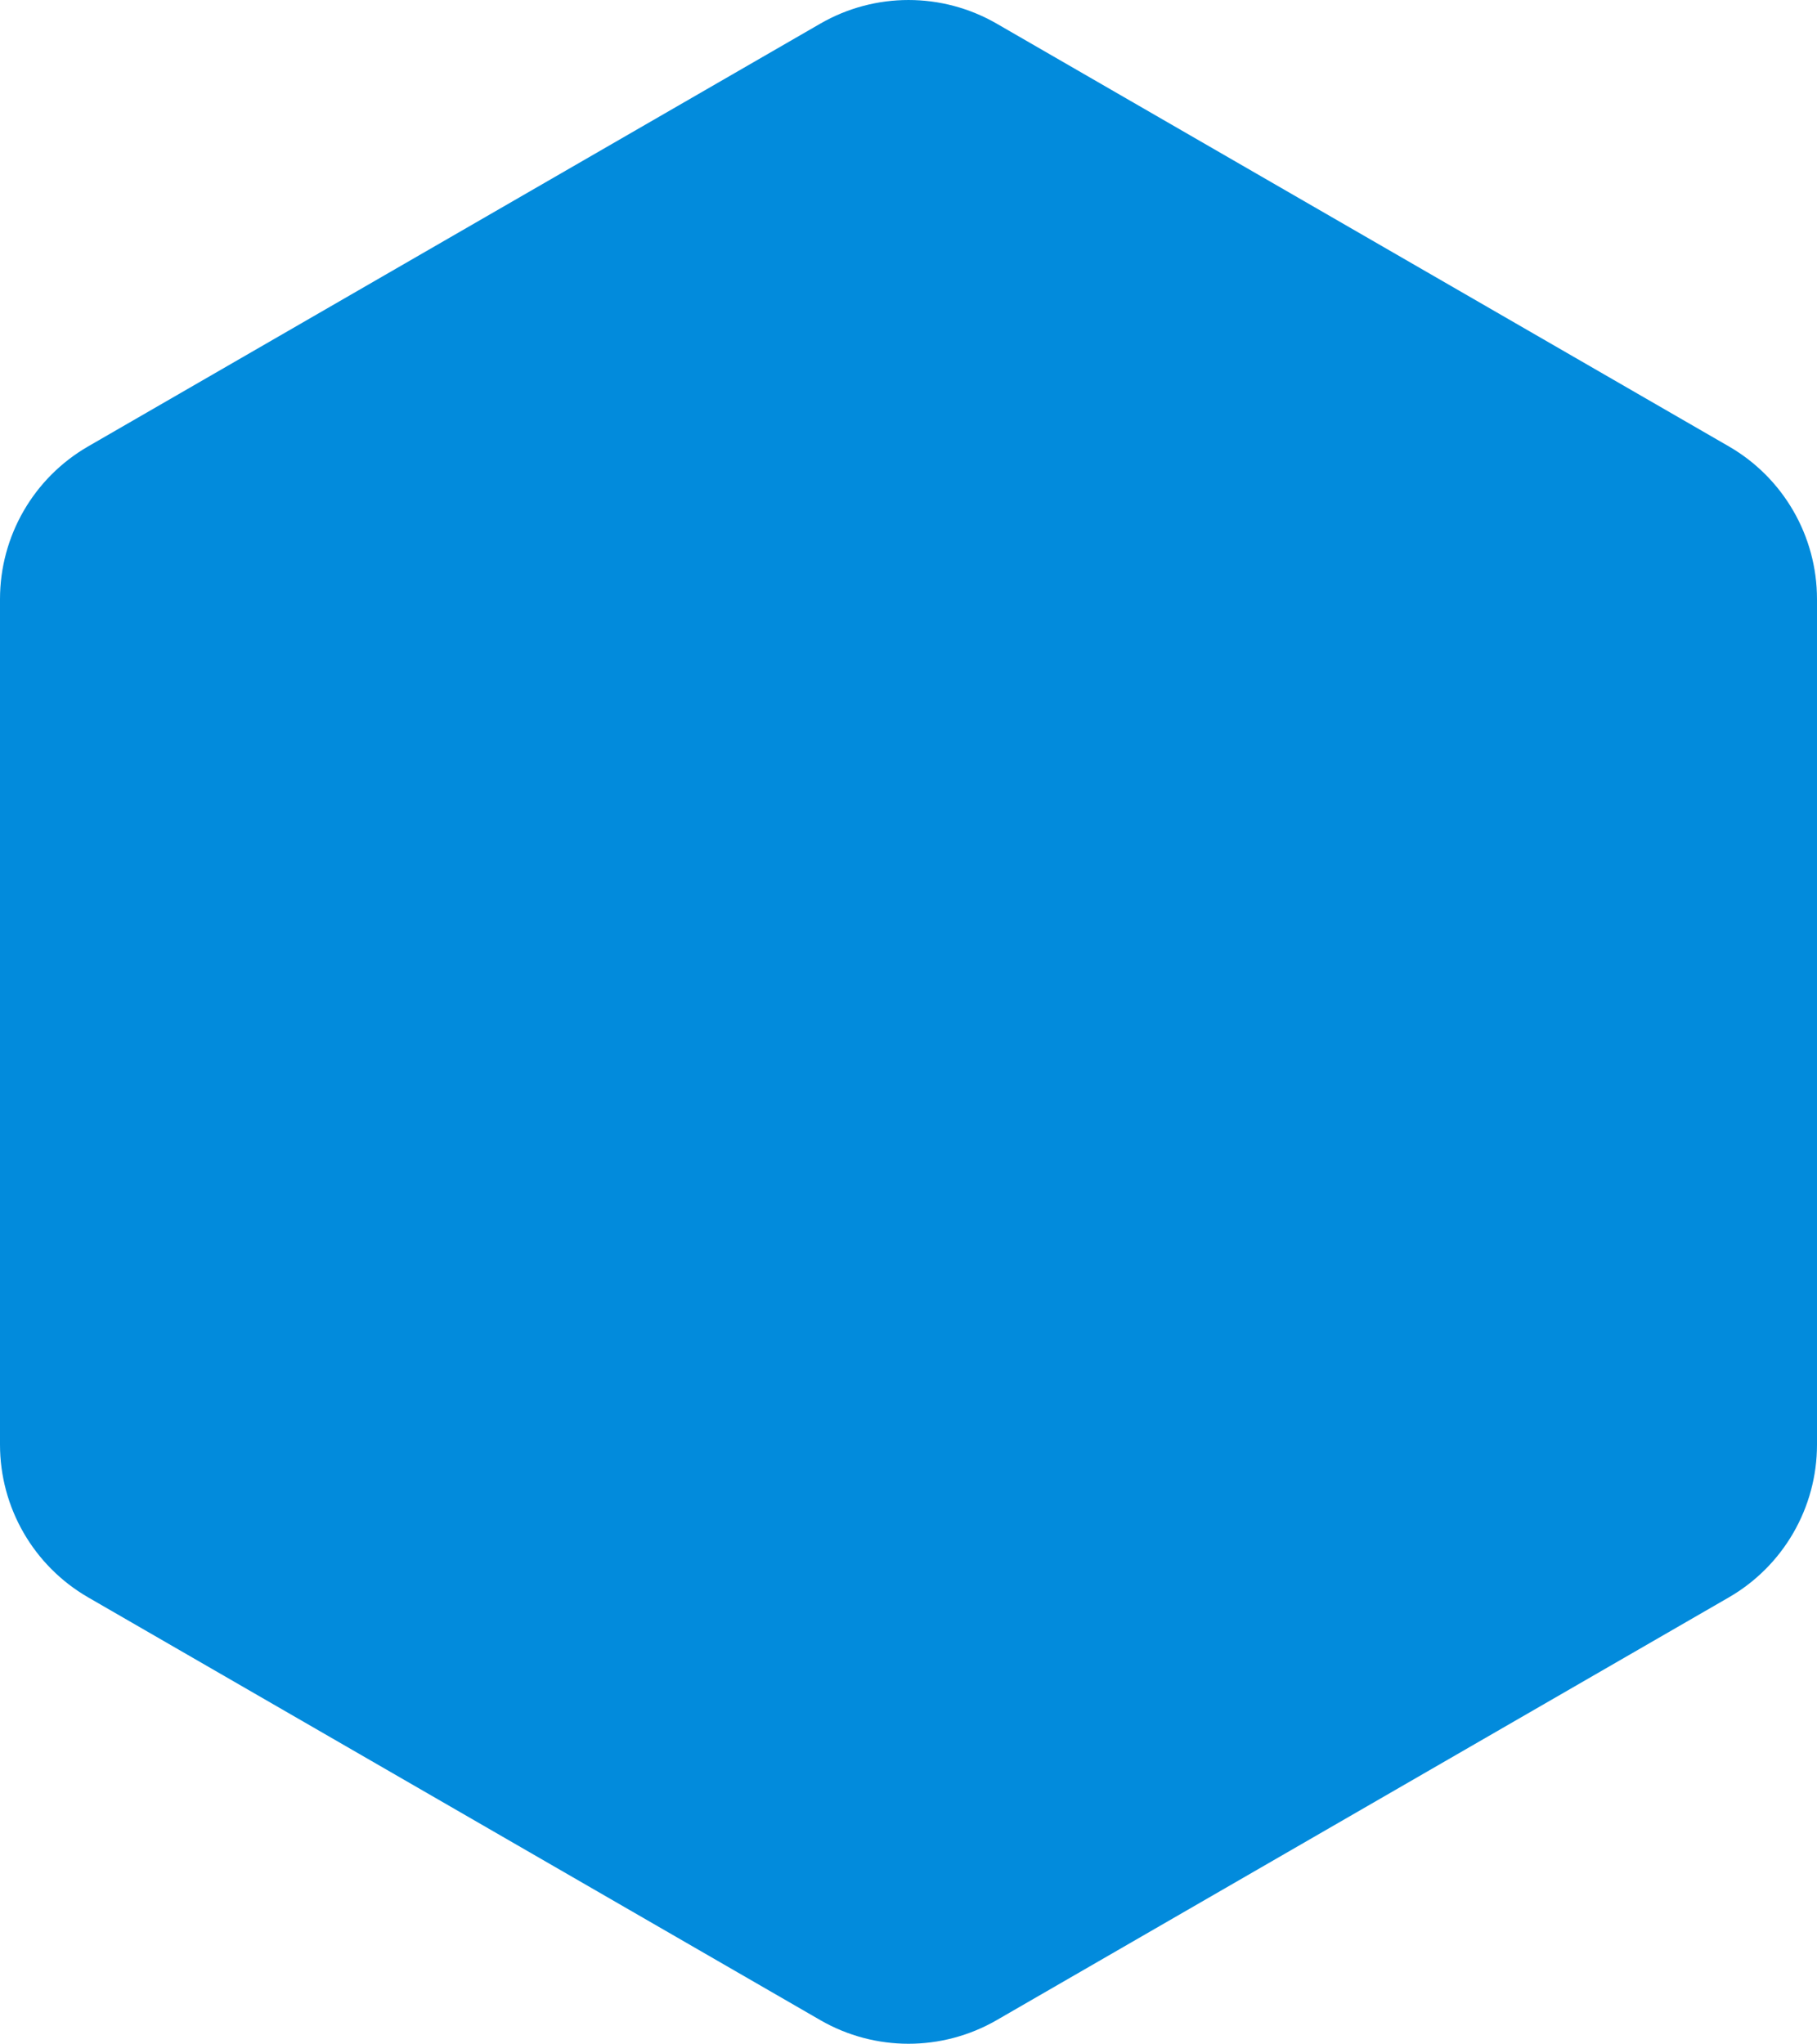 <!-- Generator: Adobe Illustrator 18.1.1, SVG Export Plug-In  -->
<svg version="1.1"
	 xmlns="http://www.w3.org/2000/svg" xmlns:xlink="http://www.w3.org/1999/xlink" xmlns:a="http://ns.adobe.com/AdobeSVGViewerExtensions/3.0/"
	 x="0px" y="0px" width="209.596px" height="235.726px" viewBox="0 0 209.596 235.726" enable-background="new 0 0 209.596 235.726"
	 xml:space="preserve">
<defs>
</defs>
<path fill="#028BDC" d="M10.172,51.485L94.626,2.726c6.295-3.634,14.05-3.634,20.344,0l84.454,48.759
	c6.295,3.634,10.172,10.35,10.172,17.619v97.519c0,7.268-3.878,13.985-10.172,17.619l-84.454,48.759
	c-6.295,3.634-14.05,3.634-20.344,0l-84.454-48.759C3.878,180.607,0,173.891,0,166.623l0-97.519
	C0,61.835,3.878,55.119,10.172,51.485z"/>
</svg>